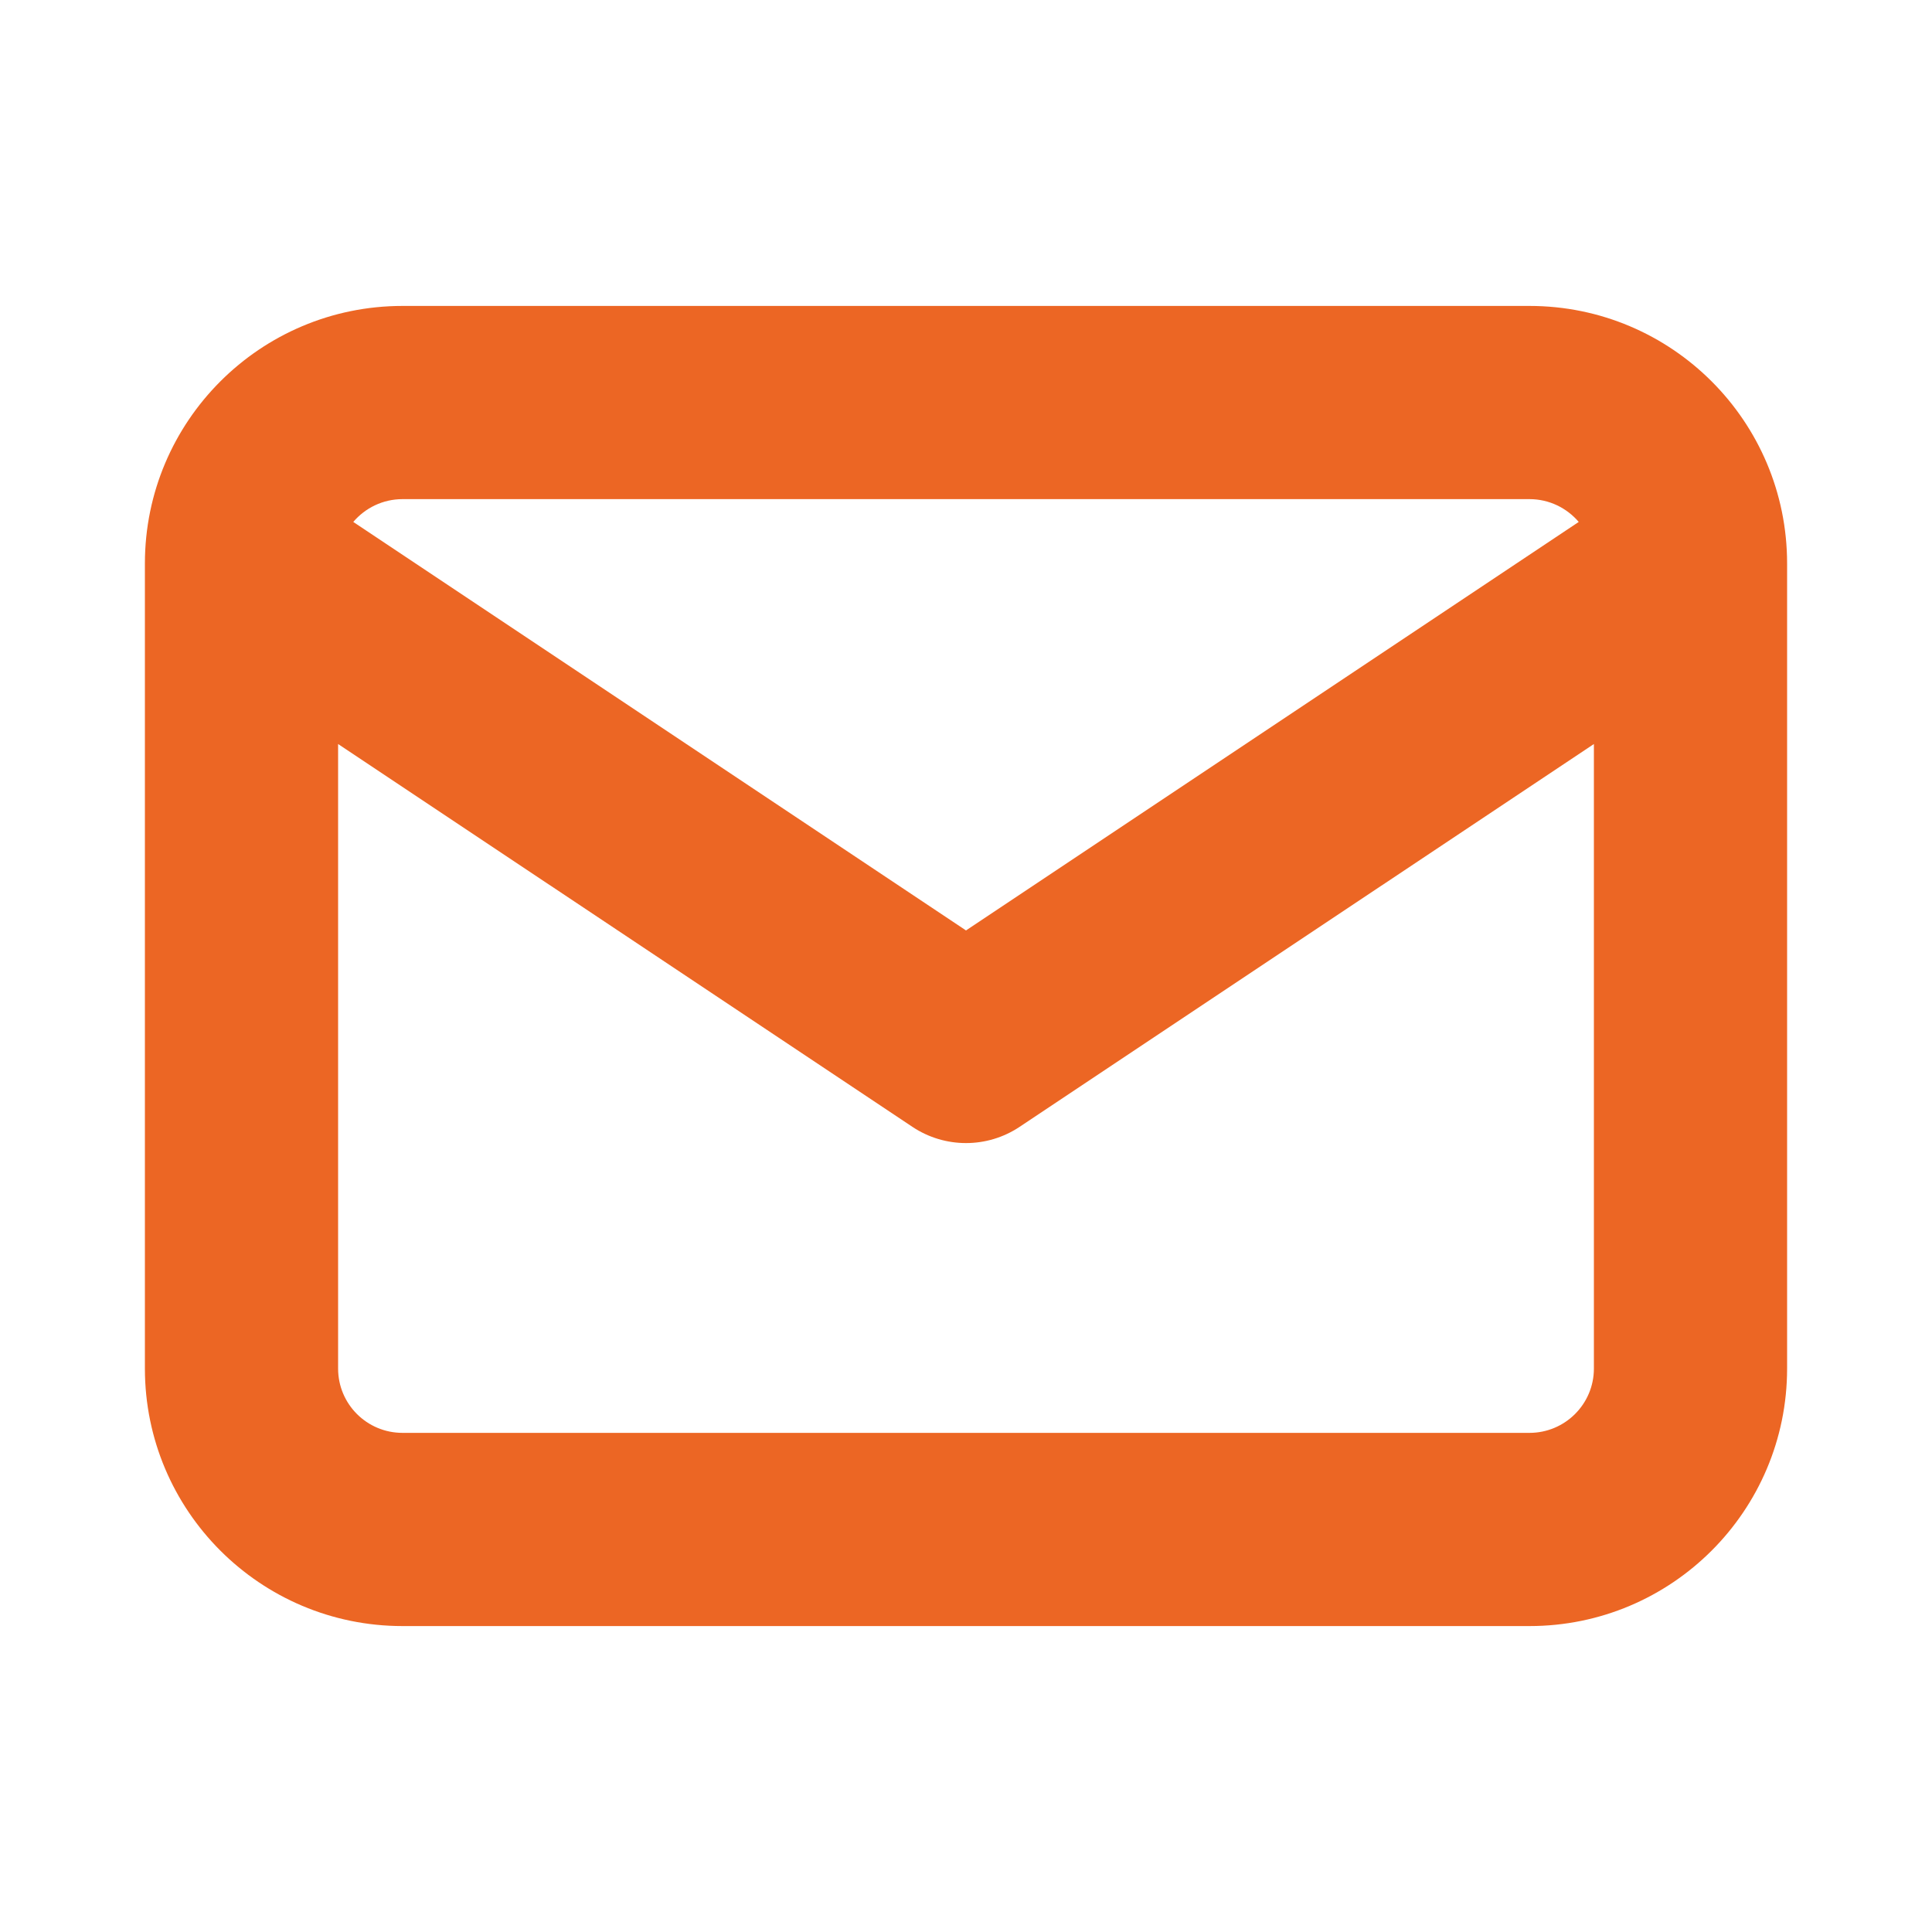 <svg width="20" height="20" viewBox="0 0 20 20" fill="none" xmlns="http://www.w3.org/2000/svg">
<path fill-rule="evenodd" clip-rule="evenodd" d="M3.657 5.403L10 9.632L16.343 5.403C16.22 5.259 16.038 5.167 15.833 5.167H4.167C3.962 5.167 3.78 5.259 3.657 5.403ZM16.5 7.702L10.555 11.665C10.219 11.889 9.781 11.889 9.445 11.665L3.5 7.702V14.167C3.5 14.535 3.798 14.833 4.167 14.833H15.833C16.201 14.833 16.5 14.535 16.5 14.167V7.702ZM1.5 5.833C1.5 4.361 2.694 3.167 4.167 3.167H15.833C17.306 3.167 18.5 4.361 18.5 5.833V14.167C18.5 15.639 17.306 16.833 15.833 16.833H4.167C2.694 16.833 1.5 15.639 1.5 14.167V5.833Z" fill="#EC6624"/>
</svg>
